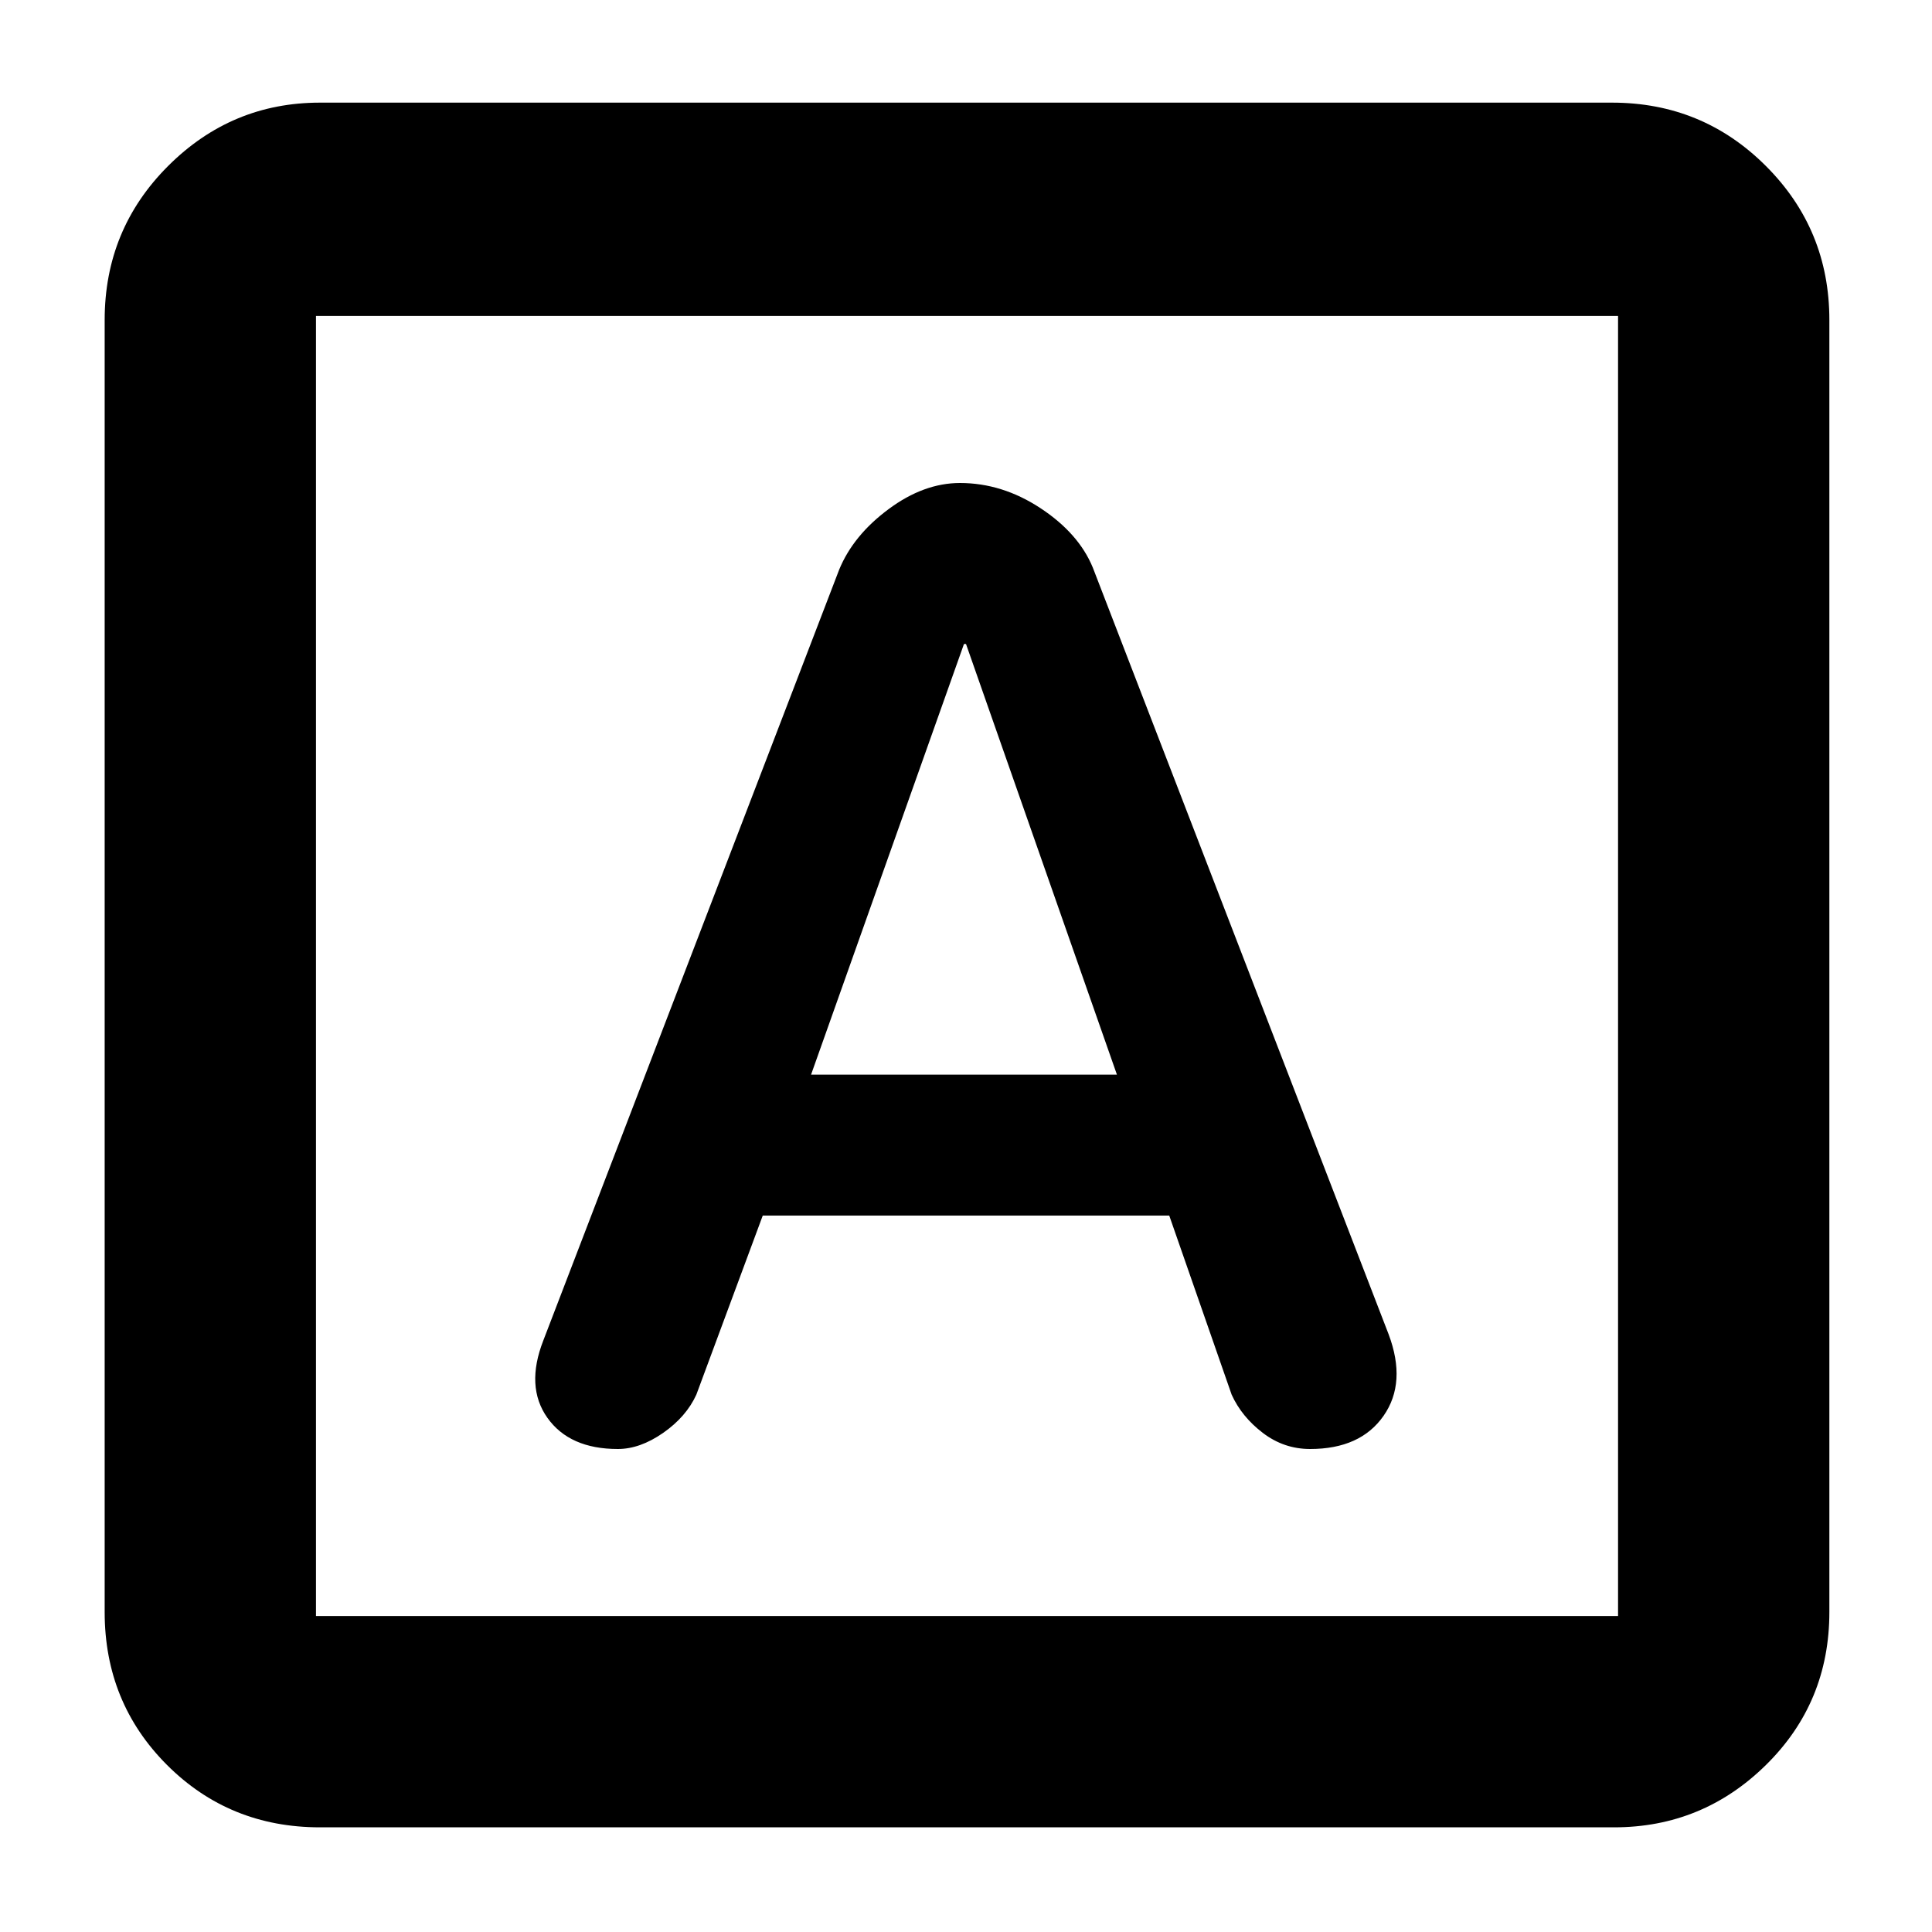 <svg xmlns="http://www.w3.org/2000/svg" height="40" width="40"><path d="M12.792 30Q13.25 30 13.729 29.667Q14.208 29.333 14.417 28.875L15.792 25.167H24.208L25.5 28.875Q25.708 29.333 26.146 29.667Q26.583 30 27.125 30Q28.167 30 28.646 29.312Q29.125 28.625 28.75 27.625L22.625 11.75Q22.333 11.042 21.542 10.521Q20.75 10 19.875 10Q19.125 10 18.396 10.542Q17.667 11.083 17.375 11.792L11.25 27.75Q10.875 28.708 11.333 29.354Q11.792 30 12.792 30ZM16.792 22.25 19.958 13.333H20L23.125 22.25ZM6.625 37.833Q4.75 37.833 3.458 36.542Q2.167 35.25 2.167 33.375V6.625Q2.167 4.75 3.479 3.438Q4.792 2.125 6.625 2.125H33.375Q35.25 2.125 36.562 3.438Q37.875 4.75 37.875 6.625V33.375Q37.875 35.25 36.562 36.542Q35.25 37.833 33.417 37.833ZM6.542 33.458H33.5Q33.5 33.458 33.5 33.458Q33.5 33.458 33.5 33.458V6.542Q33.5 6.542 33.5 6.542Q33.5 6.542 33.5 6.542H6.542Q6.542 6.542 6.542 6.542Q6.542 6.542 6.542 6.542V33.458Q6.542 33.458 6.542 33.458Q6.542 33.458 6.542 33.458ZM6.542 6.542Q6.542 6.542 6.542 6.542Q6.542 6.542 6.542 6.542V33.458Q6.542 33.458 6.542 33.458Q6.542 33.458 6.542 33.458Q6.542 33.458 6.542 33.458Q6.542 33.458 6.542 33.458V6.542Q6.542 6.542 6.542 6.542Q6.542 6.542 6.542 6.542Z"/></svg>